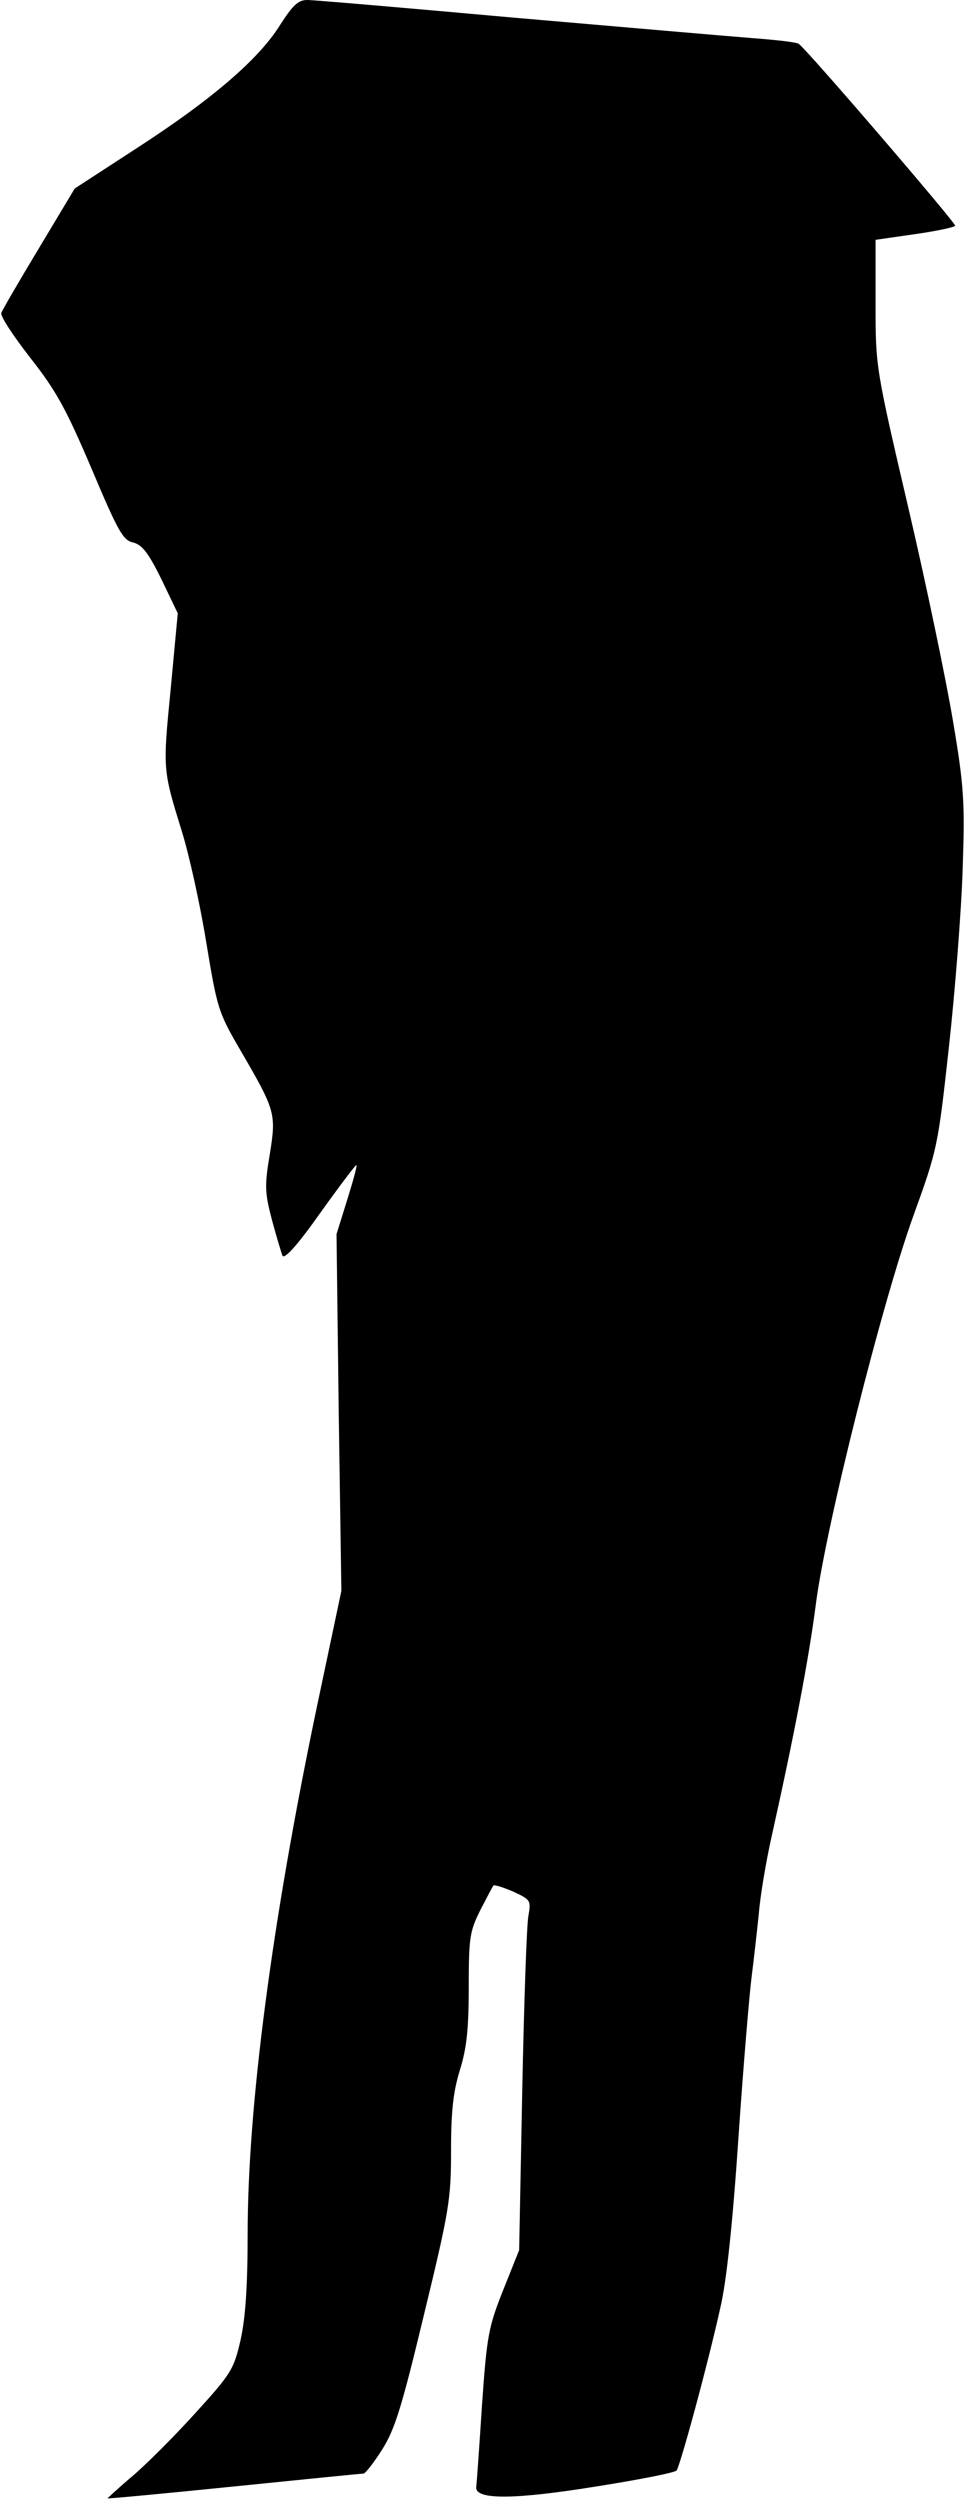 <?xml version="1.0" standalone="no"?>
<!DOCTYPE svg PUBLIC "-//W3C//DTD SVG 20010904//EN"
 "http://www.w3.org/TR/2001/REC-SVG-20010904/DTD/svg10.dtd">
<svg version="1.0" xmlns="http://www.w3.org/2000/svg"
 width="218pt" height="565pt" viewBox="0 0 218 565"
 preserveAspectRatio="xMidYMid meet">
<g transform="translate(0,565) scale(0.1,-0.1)"
fill="#000000" stroke="none">
<path fill="#000000" stroke="none" d="M633 5593 c-48 -77 -154 -168 -324
-278 l-140 -91 -81 -135 c-44 -73 -83 -140 -85 -146 -3 -7 27 -52 65 -101 59
-75 81 -115 139 -251 60 -142 71 -162 94 -167 20 -5 34 -22 64 -83 l37 -77
-16 -171 c-18 -183 -18 -182 25 -321 16 -51 41 -163 55 -249 25 -151 27 -160
78 -247 79 -136 81 -142 66 -235 -12 -71 -11 -87 5 -148 10 -37 21 -74 24 -81
5 -8 36 27 86 98 43 60 80 109 81 107 2 -2 -8 -37 -21 -79 l-24 -77 5 -403 6
-403 -56 -265 c-101 -483 -156 -900 -156 -1190 0 -117 -5 -189 -16 -238 -15
-66 -21 -76 -102 -165 -48 -53 -112 -117 -144 -144 -31 -26 -55 -49 -55 -49 1
-1 130 11 287 27 157 16 288 29 292 29 4 0 23 24 42 54 29 46 44 94 95 306 57
235 61 260 61 370 0 90 5 133 20 182 15 48 20 91 20 186 0 112 2 127 26 175
15 29 28 54 30 56 2 2 22 -4 45 -14 39 -18 40 -20 34 -54 -4 -20 -10 -198 -14
-396 l-7 -360 -36 -90 c-33 -83 -37 -102 -48 -260 -6 -94 -12 -177 -13 -185
-4 -30 87 -29 272 1 95 15 177 31 181 36 8 10 71 241 99 368 14 59 28 192 41
385 11 162 25 327 30 365 5 39 12 102 16 140 3 39 16 117 29 175 50 224 84
400 100 525 23 178 150 682 220 876 55 152 56 157 81 384 14 127 28 307 31
401 5 154 3 187 -22 335 -15 90 -60 307 -101 482 -74 317 -74 318 -74 461 l0
144 90 13 c50 7 90 16 90 19 0 8 -340 404 -354 411 -6 4 -54 9 -106 13 -52 4
-294 25 -537 46 -244 22 -454 40 -468 40 -21 0 -33 -12 -62 -57z"/>
</g>
</svg>
